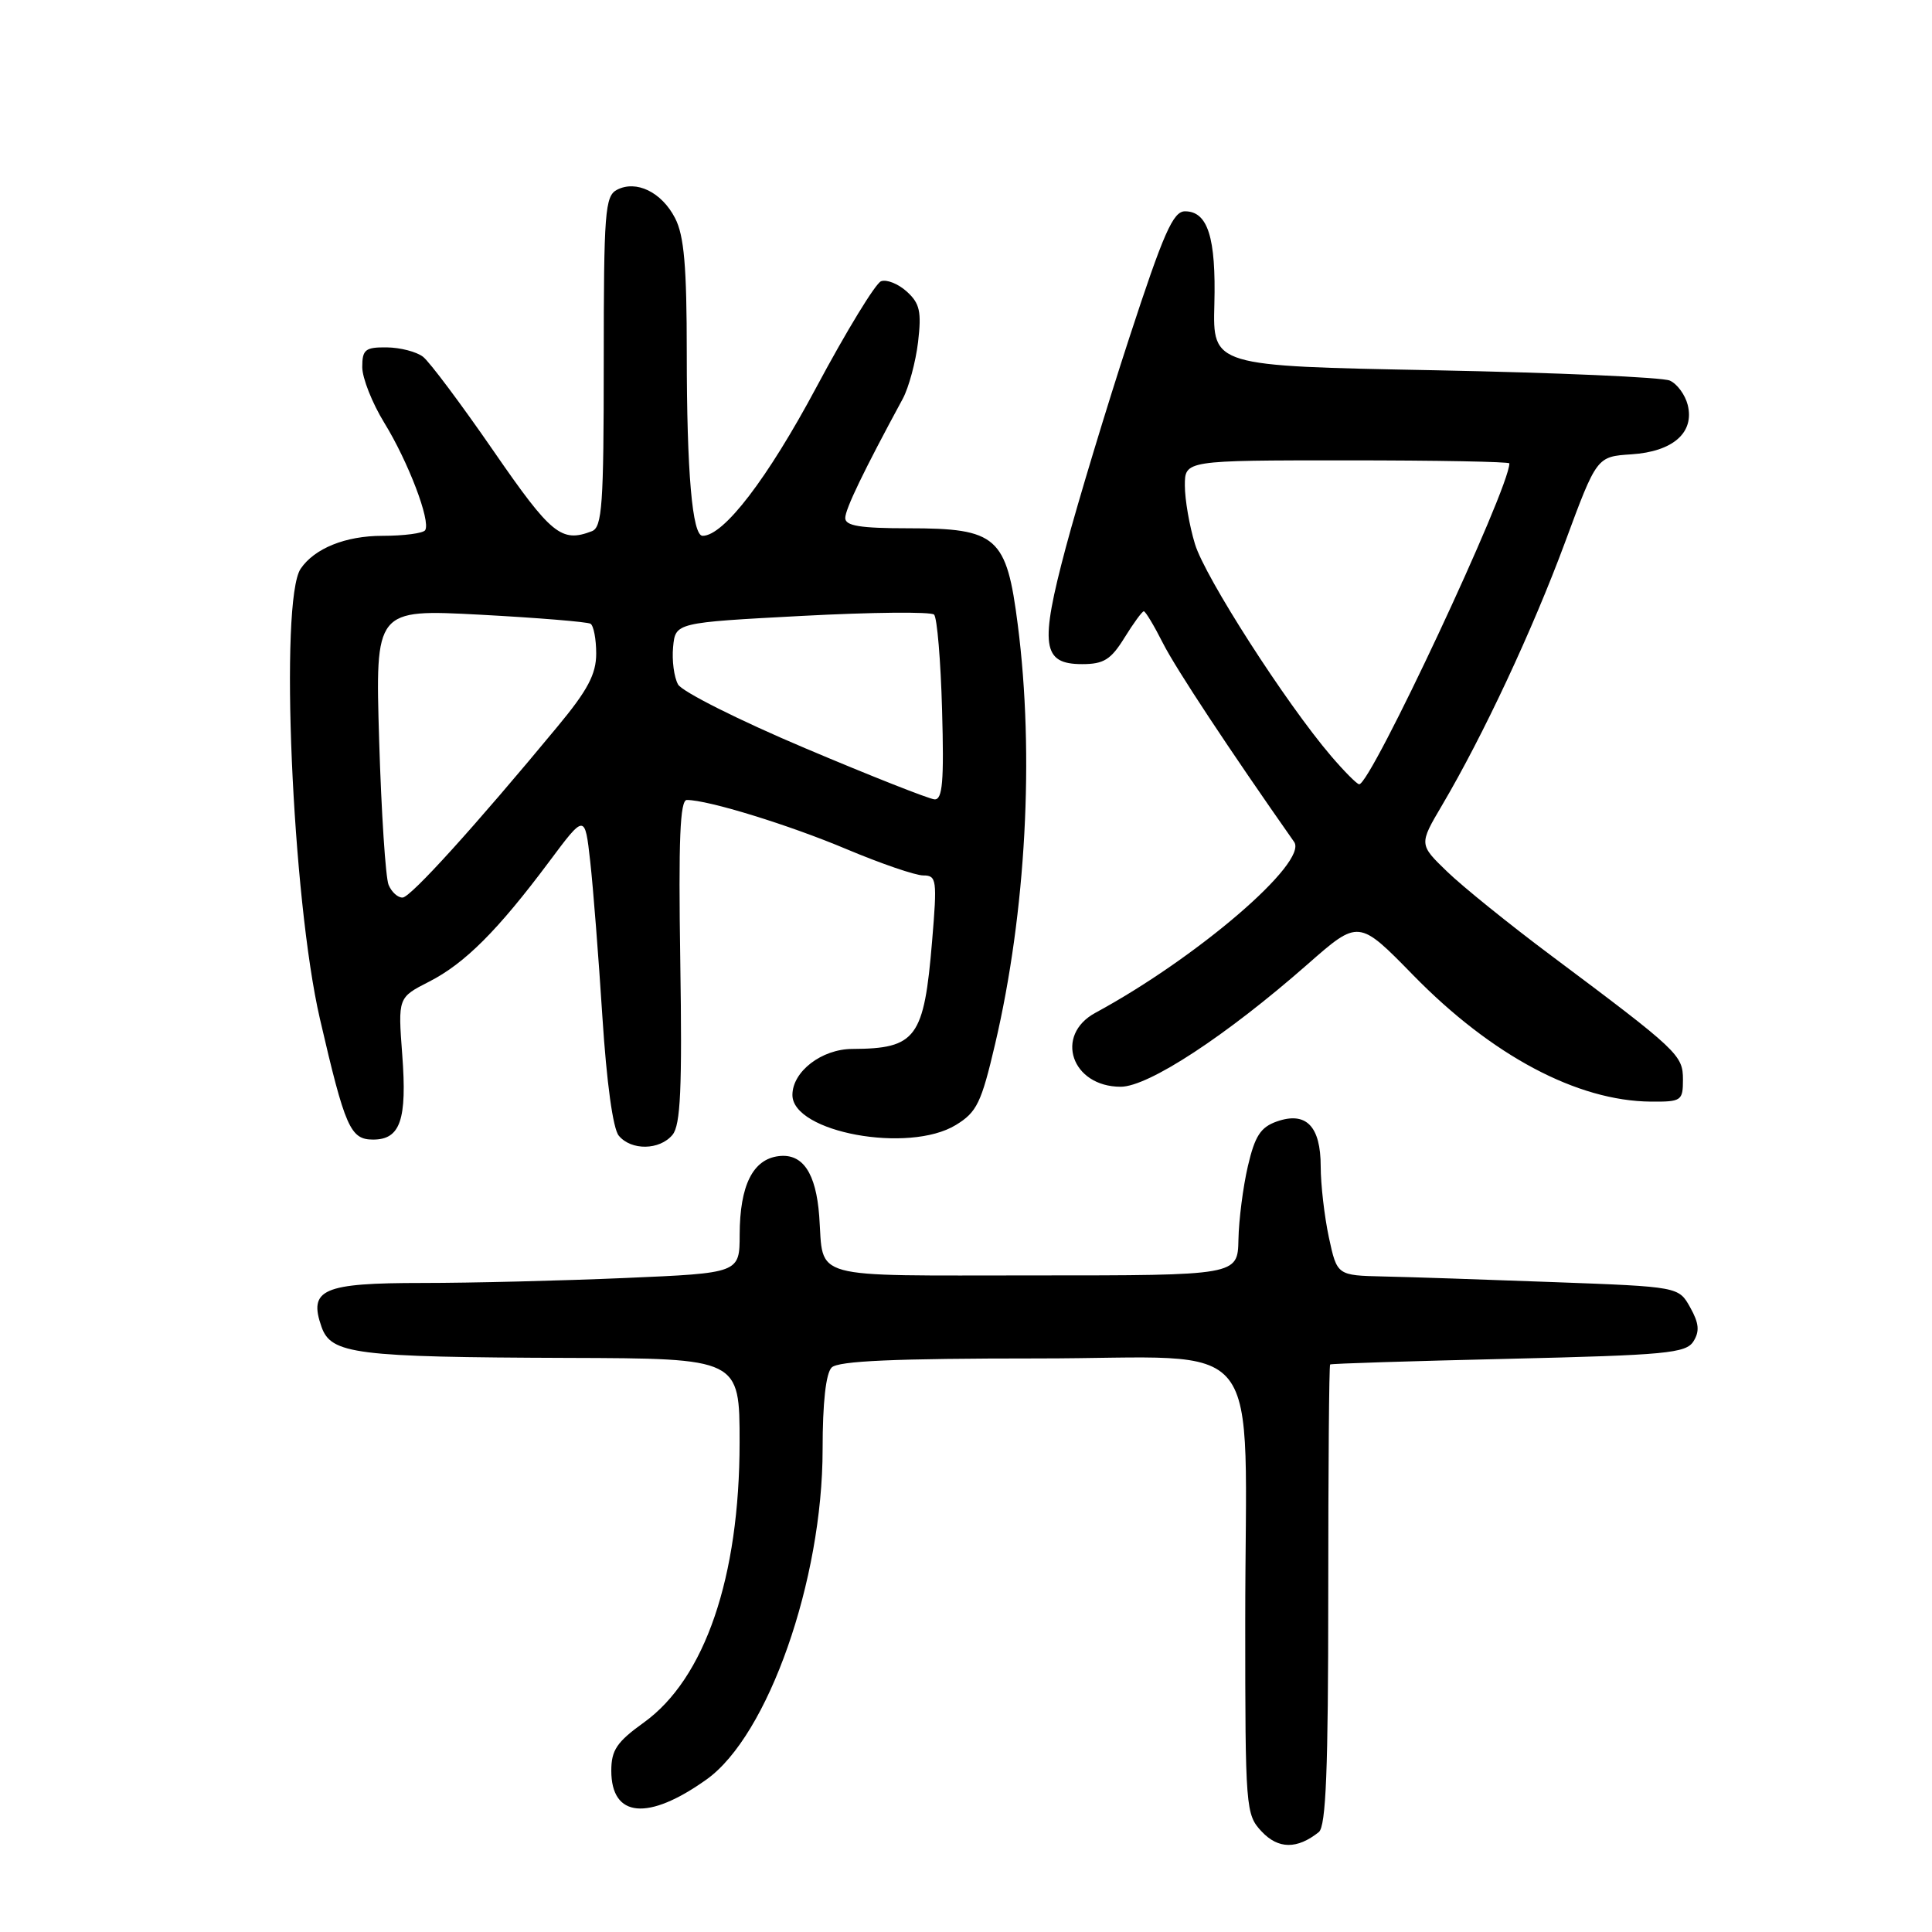 <?xml version="1.0" encoding="UTF-8" standalone="no"?>
<!DOCTYPE svg PUBLIC "-//W3C//DTD SVG 1.1//EN" "http://www.w3.org/Graphics/SVG/1.1/DTD/svg11.dtd" >
<svg xmlns="http://www.w3.org/2000/svg" xmlns:xlink="http://www.w3.org/1999/xlink" version="1.1" viewBox="0 0 256 256">
 <g >
 <path fill="currentColor"
d=" M 174.75 242.76 C 175.70 241.99 176.00 234.48 176.00 211.38 C 176.00 194.67 176.11 180.91 176.25 180.80 C 176.39 180.68 187.03 180.35 199.89 180.05 C 220.77 179.56 223.40 179.31 224.39 177.74 C 225.23 176.40 225.13 175.33 223.96 173.24 C 222.43 170.50 222.43 170.50 205.96 169.89 C 196.91 169.55 186.72 169.21 183.33 169.14 C 177.17 169.00 177.17 169.00 176.08 163.95 C 175.49 161.17 175.00 156.95 175.00 154.57 C 175.00 149.22 173.07 147.24 169.19 148.60 C 167.03 149.36 166.28 150.53 165.35 154.52 C 164.71 157.26 164.15 161.64 164.10 164.25 C 164.00 169.00 164.00 169.00 137.07 169.00 C 106.76 169.00 109.18 169.67 108.55 161.12 C 108.12 155.43 106.37 152.82 103.21 153.19 C 99.76 153.59 98.03 157.06 98.01 163.59 C 98.00 168.69 98.00 168.69 82.84 169.34 C 74.50 169.70 62.41 170.00 55.96 170.00 C 42.76 170.00 40.85 170.83 42.60 175.81 C 43.87 179.43 47.05 179.83 75.25 179.93 C 98.00 180.00 98.00 180.00 98.00 191.11 C 98.00 208.98 93.40 222.44 85.30 228.25 C 81.73 230.82 81.00 231.90 81.00 234.63 C 81.00 240.87 85.89 241.31 93.63 235.78 C 101.77 229.97 109.00 209.40 109.00 192.04 C 109.00 185.88 109.43 181.97 110.20 181.20 C 111.07 180.33 118.55 180.00 137.56 180.00 C 168.29 180.00 165.00 175.82 165.00 214.83 C 165.00 239.71 165.06 240.43 167.18 242.69 C 169.38 245.03 171.88 245.05 174.75 242.76 Z  M 89.11 150.37 C 90.18 149.08 90.40 144.24 90.14 127.37 C 89.89 111.24 90.11 106.00 91.01 106.00 C 93.84 106.00 104.54 109.30 112.18 112.52 C 116.72 114.43 121.29 116.00 122.34 116.00 C 124.11 116.00 124.19 116.57 123.51 124.68 C 122.44 137.56 121.41 138.95 112.94 138.99 C 108.88 139.00 105.00 141.98 105.00 145.09 C 105.00 150.04 120.41 152.88 126.65 149.07 C 129.44 147.37 130.03 146.15 131.86 138.33 C 135.95 120.89 137.08 100.02 134.86 82.78 C 133.37 71.10 132.12 70.00 120.37 70.00 C 113.98 70.00 112.00 69.68 112.00 68.64 C 112.00 67.46 114.45 62.38 119.63 52.82 C 120.42 51.34 121.33 47.97 121.65 45.32 C 122.12 41.28 121.88 40.20 120.15 38.63 C 119.01 37.60 117.48 36.99 116.74 37.27 C 116.01 37.55 112.15 43.87 108.17 51.32 C 101.69 63.44 95.90 71.00 93.10 71.00 C 91.73 71.00 91.00 62.58 91.00 46.81 C 91.00 35.29 90.65 31.22 89.45 28.90 C 87.67 25.45 84.30 23.82 81.75 25.15 C 80.16 25.98 80.00 28.13 80.00 47.93 C 80.00 66.94 79.79 69.87 78.42 70.39 C 74.38 71.94 73.05 70.85 65.39 59.75 C 61.12 53.56 56.92 47.95 56.06 47.28 C 55.20 46.61 53.04 46.05 51.25 46.03 C 48.40 46.00 48.00 46.32 48.00 48.64 C 48.00 50.09 49.32 53.42 50.93 56.04 C 54.09 61.18 57.09 69.04 56.34 70.25 C 56.09 70.66 53.53 71.00 50.66 71.00 C 45.79 71.00 41.67 72.66 39.84 75.36 C 37.01 79.53 38.70 119.06 42.39 135.00 C 45.73 149.43 46.42 151.00 49.44 151.00 C 53.05 151.00 53.95 148.38 53.30 139.77 C 52.73 132.18 52.73 132.18 56.87 130.07 C 61.59 127.66 65.96 123.29 72.77 114.17 C 77.50 107.83 77.50 107.83 78.21 114.17 C 78.60 117.65 79.32 126.91 79.82 134.73 C 80.38 143.43 81.22 149.56 81.99 150.48 C 83.64 152.48 87.41 152.42 89.11 150.37 Z  M 223.00 143.06 C 223.00 139.80 222.41 139.24 205.50 126.59 C 200.00 122.48 193.82 117.49 191.76 115.50 C 188.02 111.89 188.02 111.89 191.08 106.70 C 196.54 97.44 203.08 83.46 207.38 71.85 C 211.58 60.50 211.58 60.50 216.18 60.20 C 221.68 59.84 224.55 57.32 223.63 53.65 C 223.29 52.31 222.23 50.86 221.26 50.43 C 220.29 49.99 206.27 49.38 190.09 49.06 C 160.69 48.50 160.69 48.50 160.91 40.30 C 161.14 31.48 160.04 28.00 157.02 28.00 C 155.44 28.00 154.18 30.86 149.64 44.75 C 146.63 53.96 142.85 66.46 141.23 72.52 C 137.75 85.56 138.09 88.00 143.39 88.00 C 146.25 88.00 147.20 87.41 149.00 84.50 C 150.19 82.58 151.34 81.00 151.56 81.00 C 151.78 81.00 152.93 82.91 154.11 85.25 C 155.84 88.65 162.88 99.31 171.48 111.56 C 173.37 114.24 158.65 126.89 145.15 134.20 C 139.66 137.17 141.99 144.00 148.50 144.00 C 152.17 144.00 162.48 137.24 173.26 127.77 C 180.03 121.82 180.03 121.82 187.26 129.22 C 197.68 139.88 208.99 145.89 218.75 145.97 C 222.79 146.00 223.00 145.86 223.00 143.06 Z  M 51.49 117.25 C 51.09 116.29 50.53 107.67 50.24 98.11 C 49.72 80.72 49.72 80.72 63.61 81.45 C 71.24 81.86 77.83 82.40 78.25 82.65 C 78.66 82.91 79.00 84.69 79.00 86.60 C 79.00 89.33 77.88 91.45 73.86 96.29 C 62.92 109.51 54.45 118.85 53.36 118.93 C 52.73 118.97 51.89 118.21 51.49 117.25 Z  M 106.66 99.13 C 97.95 95.45 90.39 91.65 89.85 90.70 C 89.31 89.74 89.02 87.50 89.19 85.73 C 89.50 82.50 89.50 82.50 106.27 81.61 C 115.50 81.12 123.38 81.04 123.77 81.44 C 124.17 81.84 124.65 87.52 124.83 94.08 C 125.10 103.55 124.89 105.98 123.83 105.92 C 123.10 105.87 115.37 102.82 106.66 99.13 Z  M 176.37 100.17 C 170.37 93.15 159.66 76.47 158.34 72.09 C 157.60 69.67 157.00 66.18 157.00 64.34 C 157.00 61.00 157.00 61.00 178.50 61.00 C 190.32 61.00 200.00 61.18 200.00 61.40 C 200.00 64.76 181.56 104.13 180.09 103.92 C 179.76 103.87 178.09 102.18 176.37 100.17 Z "/>
</g>
</svg>